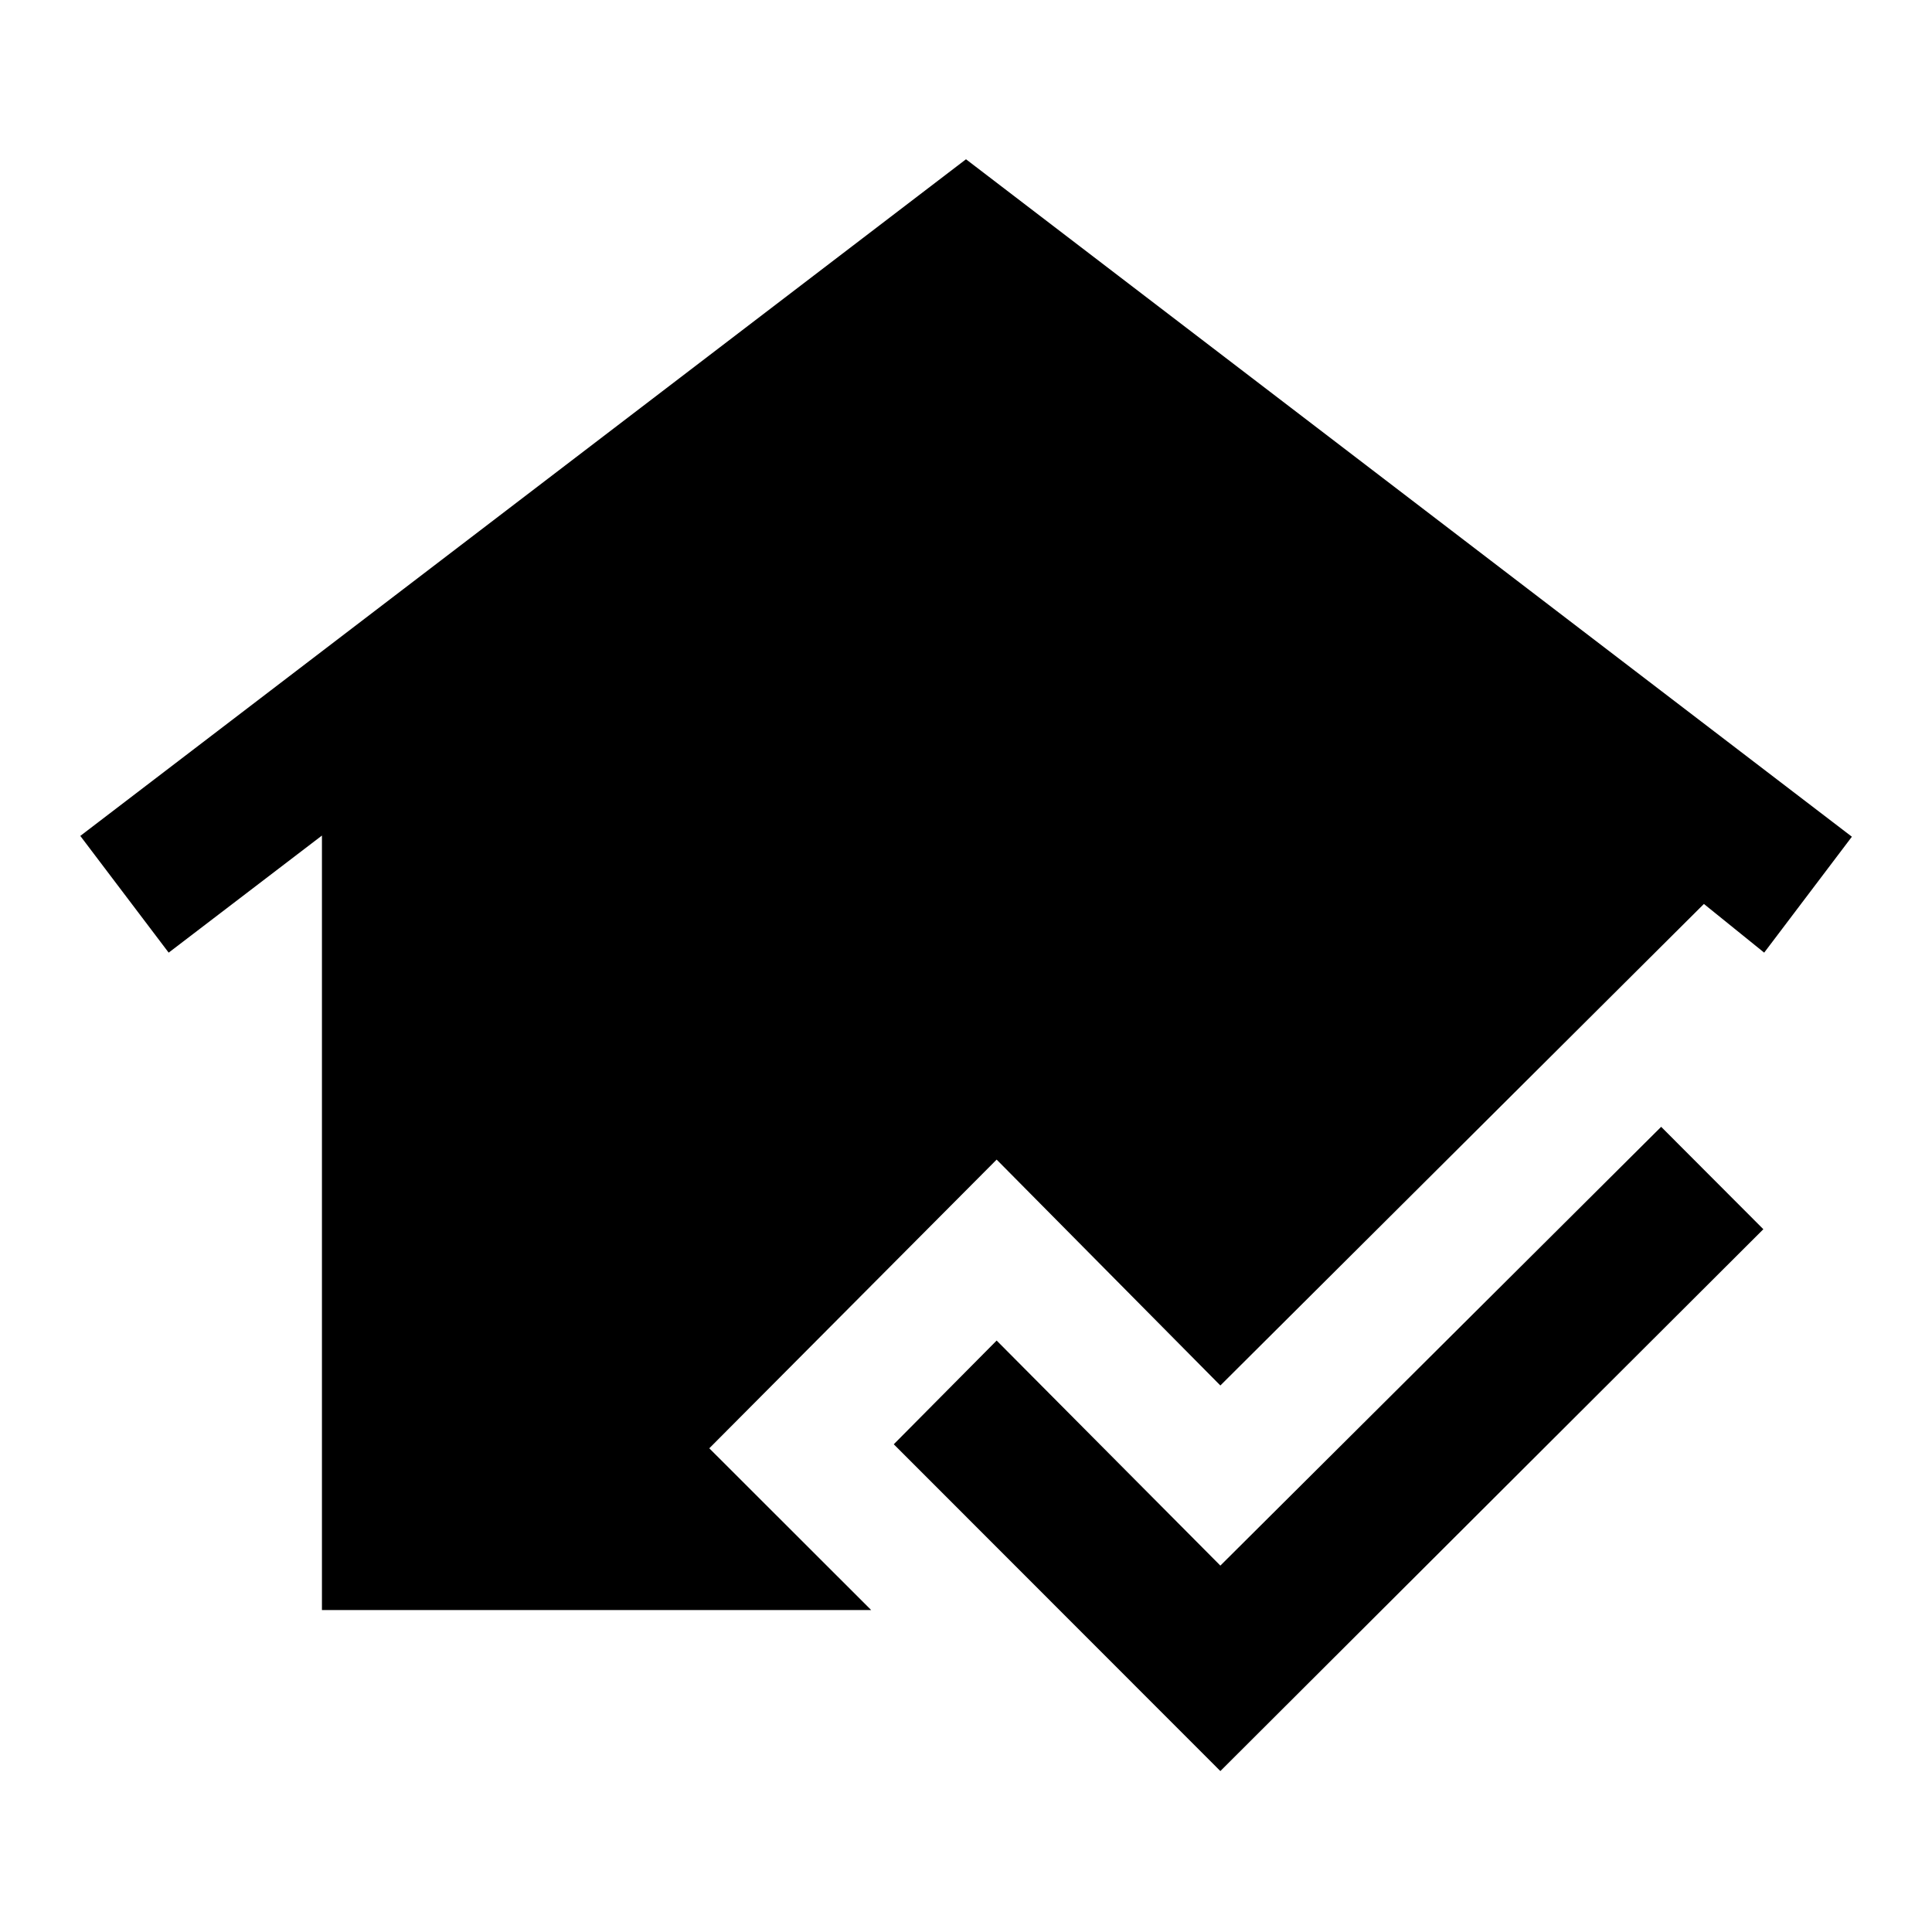 <svg xmlns="http://www.w3.org/2000/svg" height="40" viewBox="0 -960 960 960" width="40"><path d="M606.39-79.97 444.11-242.35l51.12-51.54 111.16 111.83 219.03-218.03 50.78 50.88L606.39-79.97Zm-446.42-80v-384.85l-76.16 58.18-43.91-58L480-880.86l440.19 336.62-43.58 57.6-29.95-24.19-240.27 239.27L495.23-383.8 352.44-240.35l80.45 80.38H159.97Z"/></svg>
